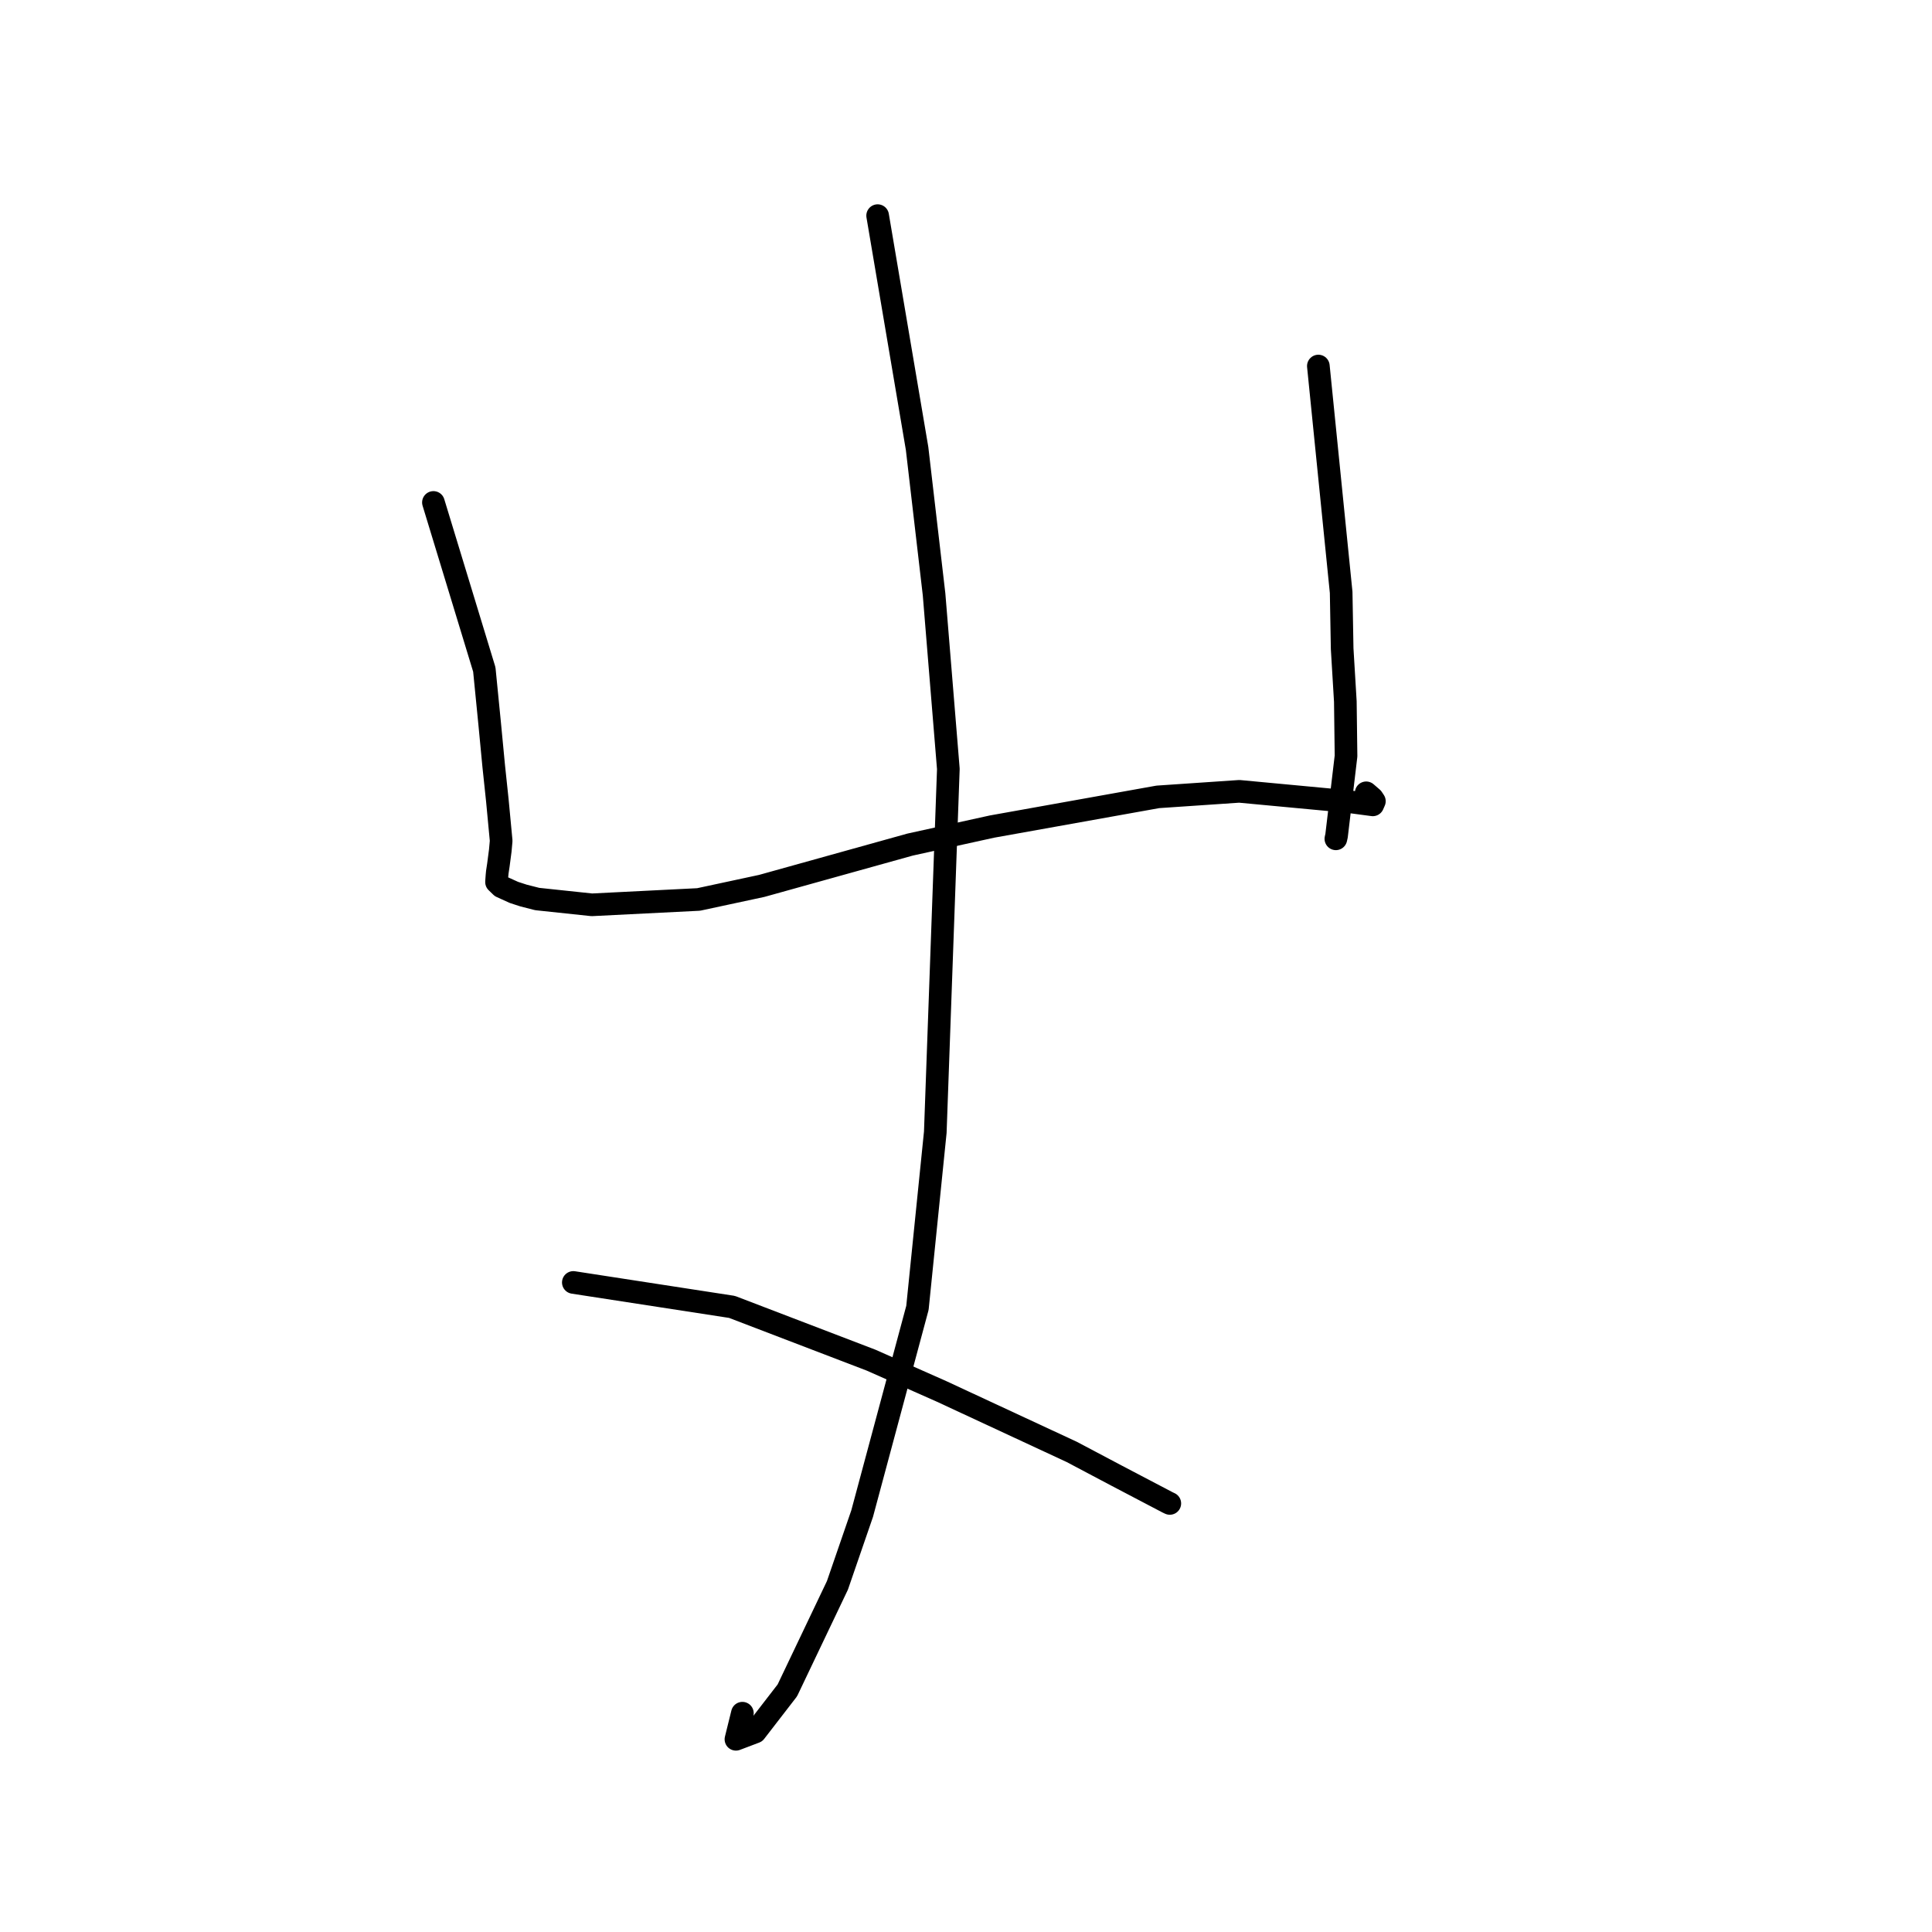 <?xml version="1.0" standalone="no"?>
    <svg width="256" height="256" xmlns="http://www.w3.org/2000/svg" version="1.1">
    <polyline stroke="black" stroke-width="3" stroke-linecap="round" fill="transparent" stroke-linejoin="round" points="57.431 66.577 64.174 88.713 64.885 95.903 65.421 101.522 65.899 106.036 66.406 111.411 66.29 112.699 66.039 114.614 65.894 115.575 65.852 116.025 65.806 116.652 65.794 116.882 66.422 117.489 68.101 118.25 69.372 118.663 71.184 119.125 78.423 119.893 92.567 119.184 100.938 117.386 120.59 111.912 131.45 109.525 153.419 105.59 164.215 104.857 178.541 106.199 181.9 106.648 182.113 106.162 181.844 105.758 181.39 105.365 181.162 105.167 181.029 105.052 " />
        <polyline stroke="black" stroke-width="3" stroke-linecap="round" fill="transparent" stroke-linejoin="round" points="174.689 48.502 177.71 78.492 177.843 85.964 178.264 92.96 178.356 100.175 177.101 110.744 177.01 111.147 " />
        <polyline stroke="black" stroke-width="3" stroke-linecap="round" fill="transparent" stroke-linejoin="round" points="116.292 28.573 121.518 59.421 123.769 78.757 125.661 101.89 123.931 150.023 121.566 173.296 114.239 200.561 110.964 210.067 104.328 223.983 100.069 229.498 97.516 230.465 98.37 227.008 " />
        <polyline stroke="black" stroke-width="3" stroke-linecap="round" fill="transparent" stroke-linejoin="round" points="75.97 169.931 96.994 173.171 115.423 180.228 124.747 184.362 142.002 192.381 147.985 195.546 154.705 199.07 154.945 199.184 154.99 199.205 155.006 199.212 " />
        </svg>